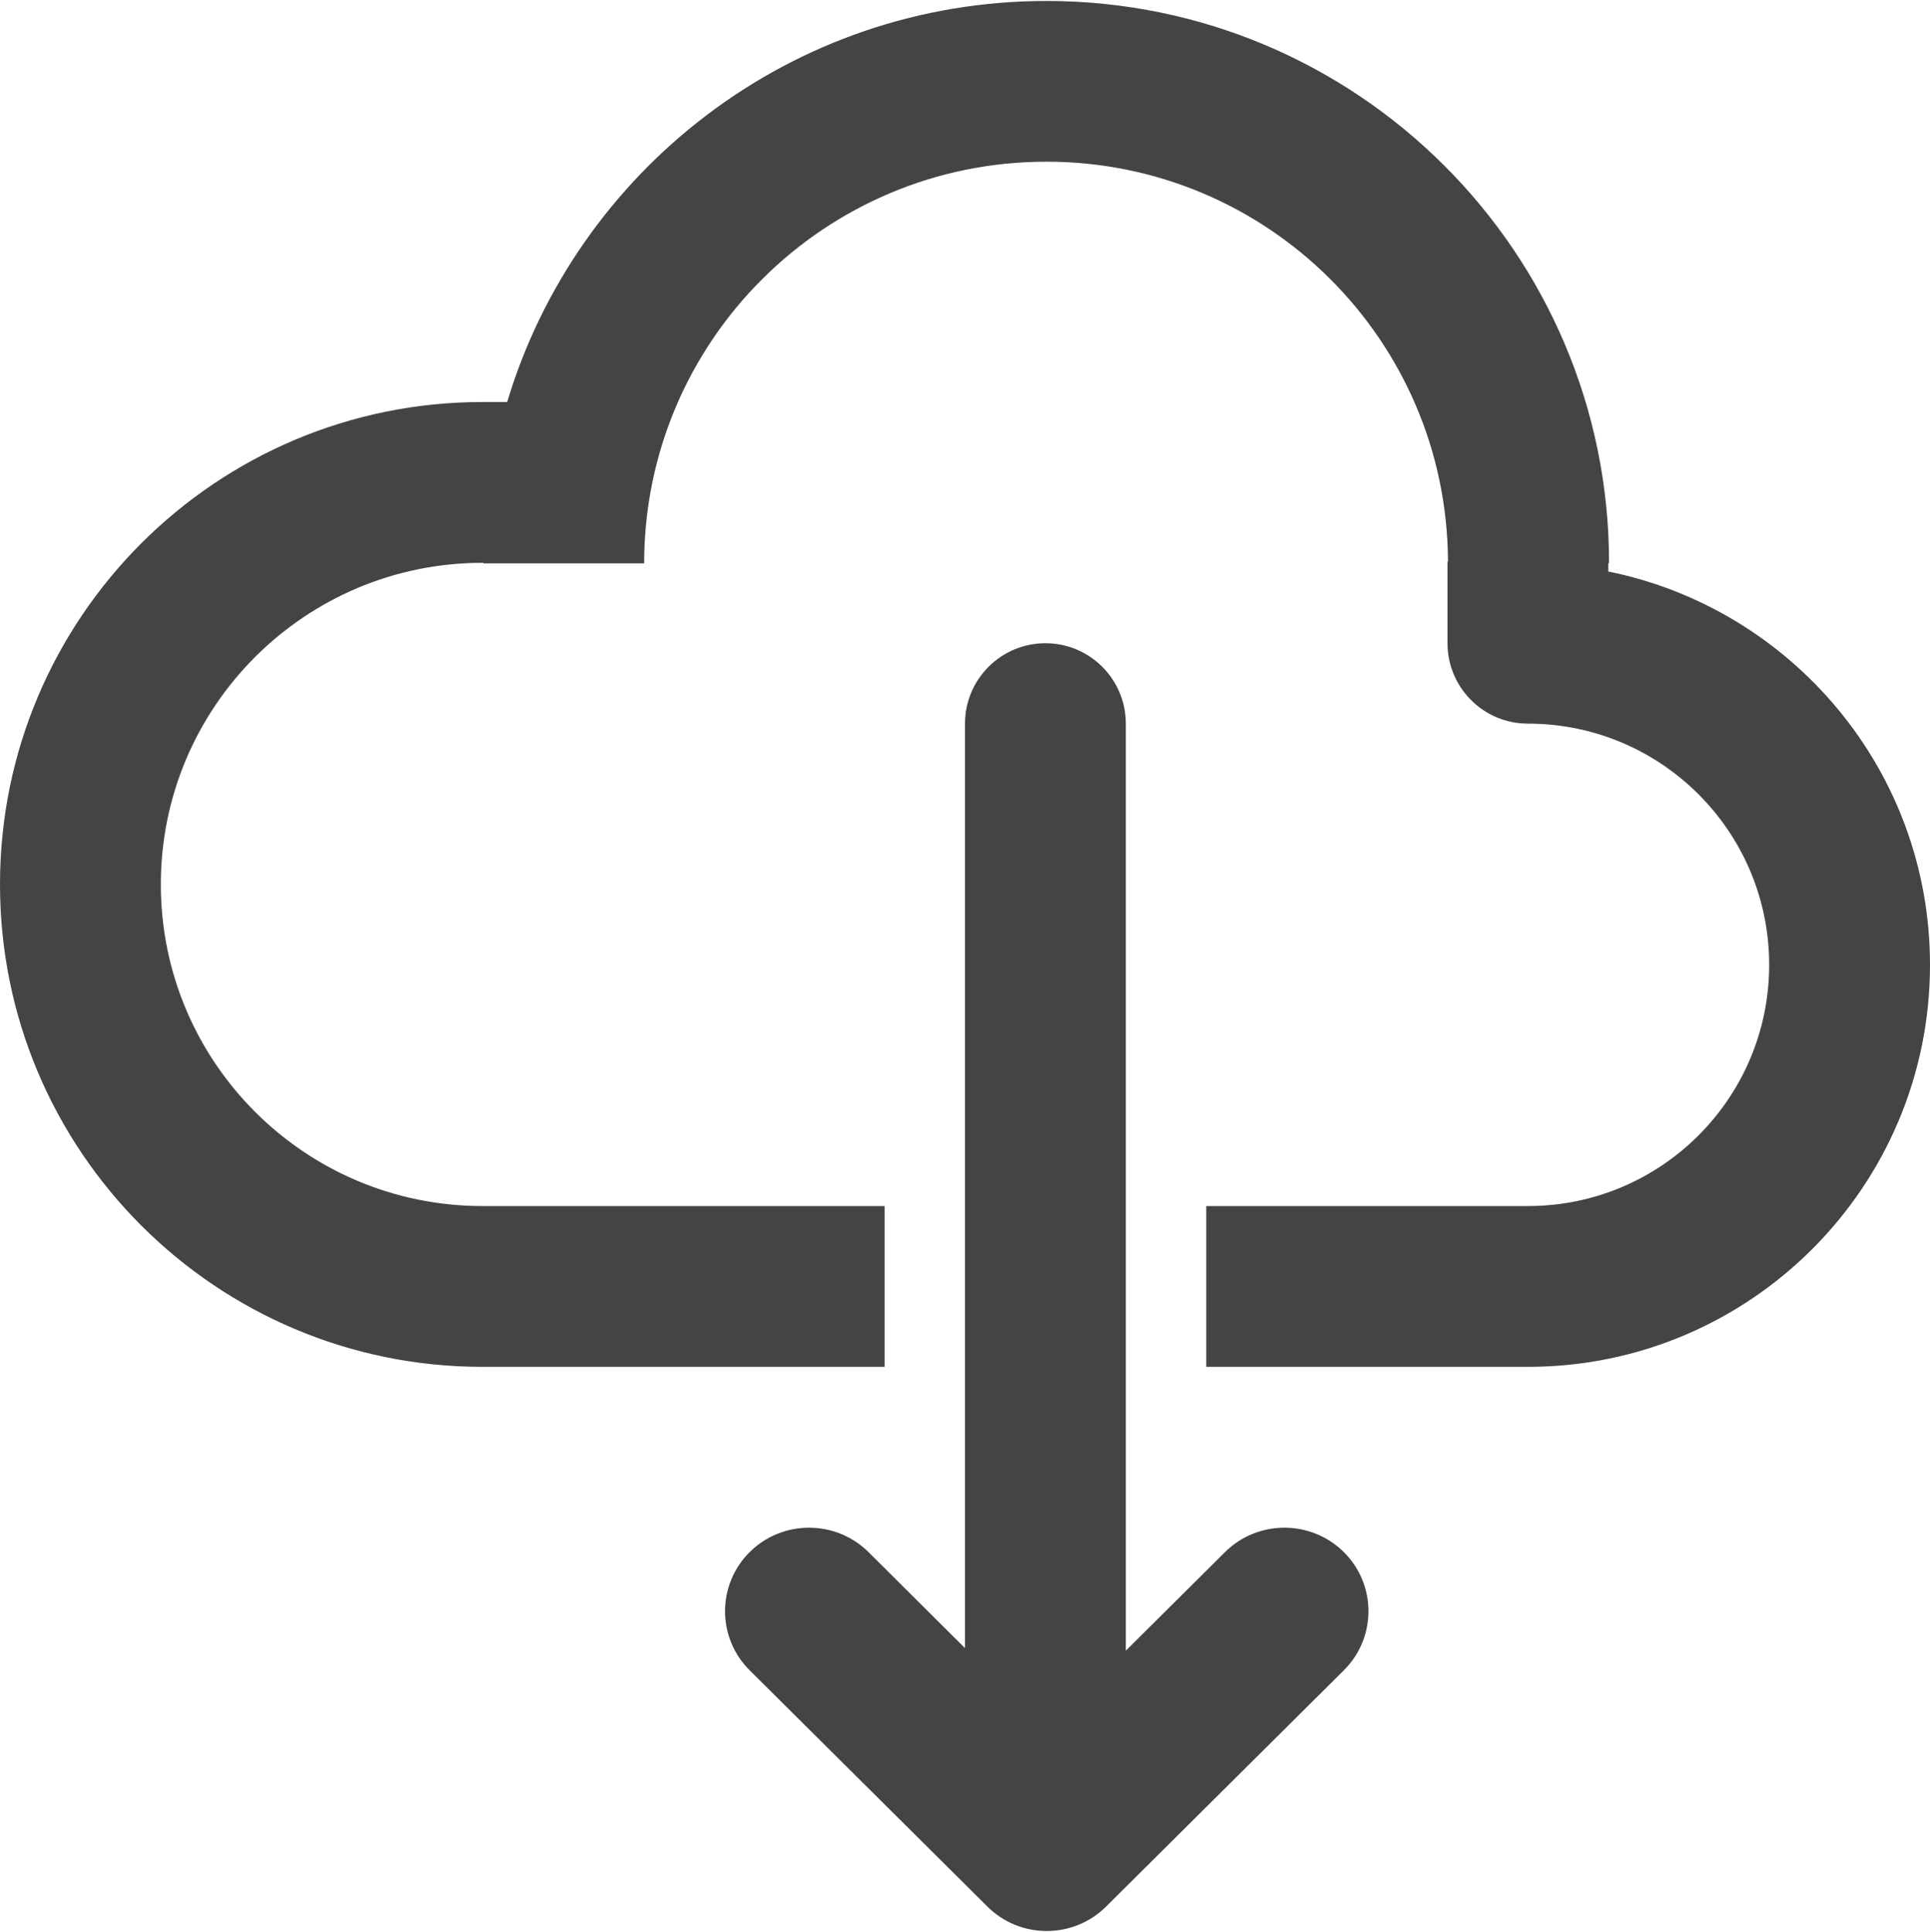 <svg xmlns="http://www.w3.org/2000/svg" xmlns:xlink="http://www.w3.org/1999/xlink" preserveAspectRatio="xMidYMid" width="24" height="24.03" viewBox="0 0 24 24.03">
  <defs>
    <style>
      .cls-1 {
        fill: #444;
        fill-rule: evenodd;
      }
    </style>
  </defs>
  <path d="M24.000,12.000 C24.000,14.761 21.761,17.000 19.000,17.000 L15.000,17.000 L15.000,15.000 L19.000,15.000 C20.657,15.000 22.000,13.657 22.000,12.000 C22.000,10.343 20.657,9.000 19.000,9.000 C18.448,9.000 18.000,8.552 18.000,8.000 L18.000,7.000 C18.000,6.990 18.006,6.981 18.006,6.971 C17.988,4.228 15.761,2.010 13.011,2.011 C10.250,2.011 8.011,4.248 8.010,7.007 L6.011,7.007 C6.011,7.005 6.011,7.002 6.011,7.000 L6.000,7.000 C3.791,7.000 2.000,8.791 2.000,11.000 C2.000,13.209 3.791,15.000 6.000,15.000 L11.000,15.000 L11.000,17.000 L6.000,17.000 C2.686,17.000 0.000,14.314 0.000,11.000 C0.000,7.686 2.686,5.000 6.000,5.000 L6.307,5.000 C7.172,2.117 9.845,0.013 13.012,0.012 C16.877,0.012 20.010,3.142 20.009,7.004 L20.000,7.004 L20.000,7.108 C22.281,7.571 24.000,9.582 24.000,12.000 ZM10.800,19.304 L12.000,20.498 L12.000,9.000 C12.000,8.448 12.448,8.000 13.000,8.000 C13.552,8.000 14.000,8.448 14.000,9.000 L14.000,20.530 L15.233,19.304 C15.641,18.899 16.303,18.899 16.711,19.304 C17.119,19.710 17.119,20.368 16.711,20.774 L13.755,23.712 C13.347,24.118 12.685,24.118 12.278,23.712 L9.322,20.774 C8.914,20.368 8.914,19.710 9.322,19.304 C9.730,18.899 10.392,18.899 10.800,19.304 Z" class="cls-1"/>
</svg>
